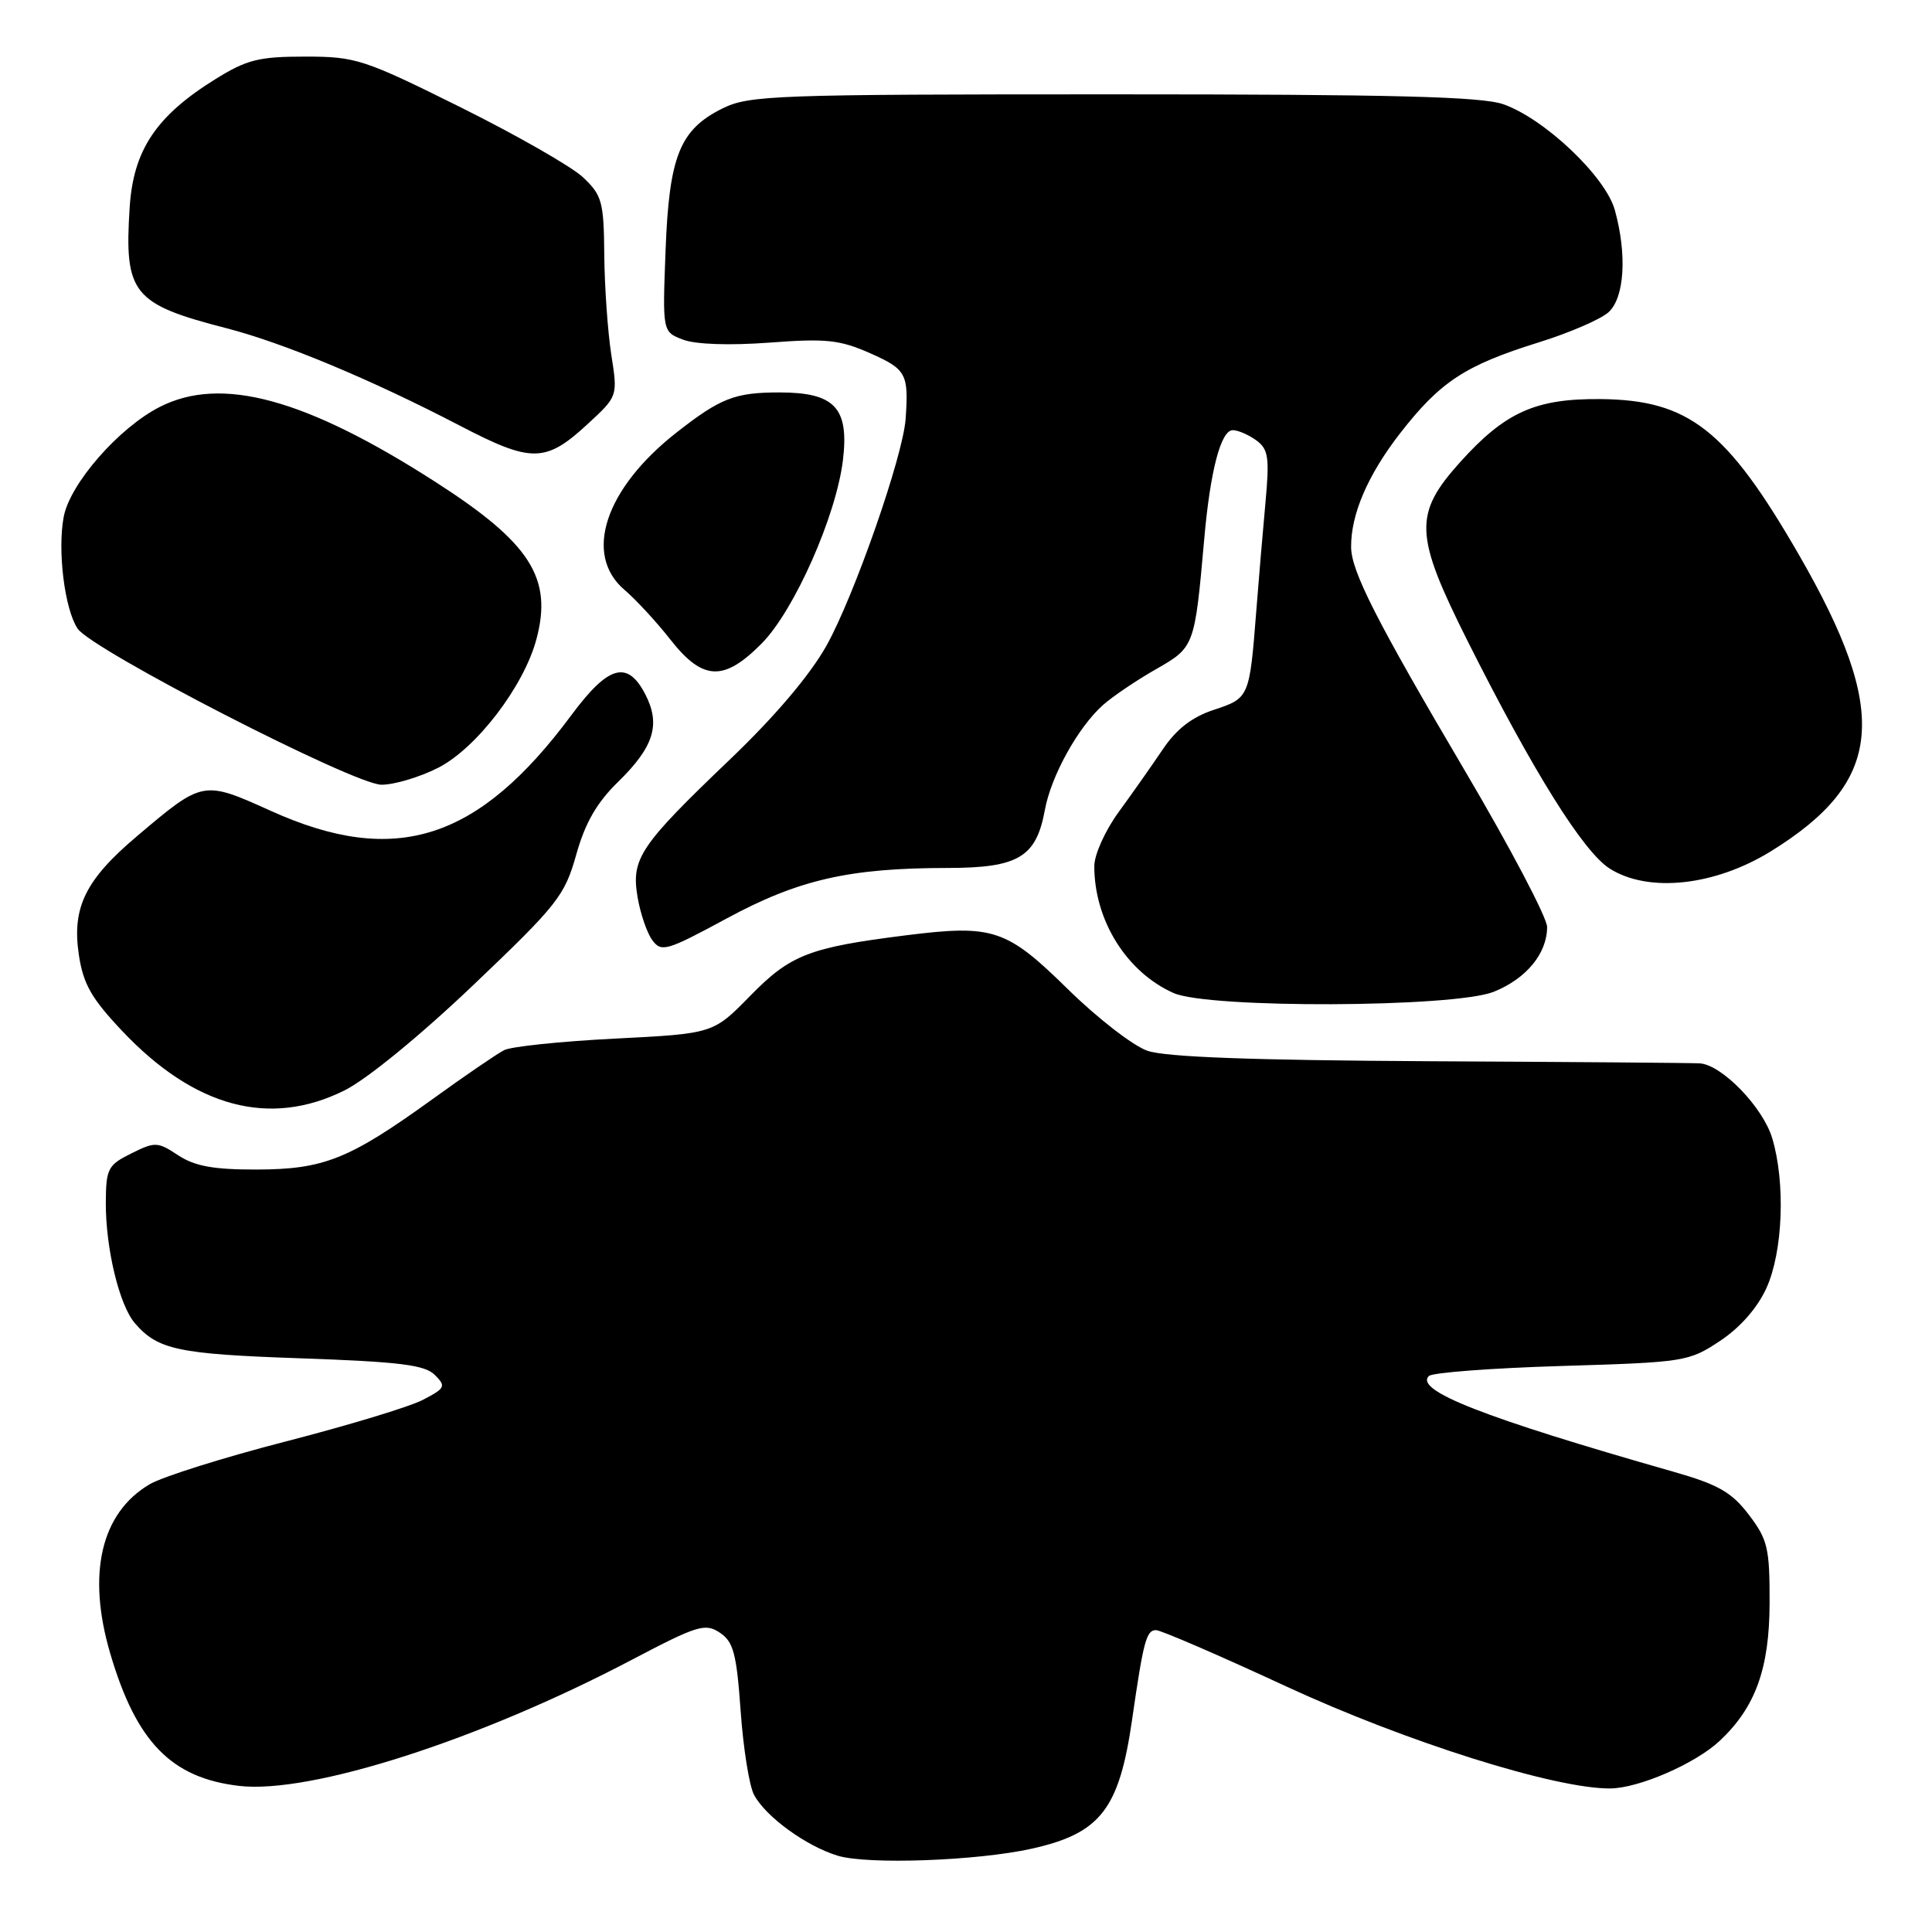 <?xml version="1.0" encoding="UTF-8" standalone="no"?>
<!DOCTYPE svg PUBLIC "-//W3C//DTD SVG 1.1//EN" "http://www.w3.org/Graphics/SVG/1.1/DTD/svg11.dtd" >
<svg xmlns="http://www.w3.org/2000/svg" xmlns:xlink="http://www.w3.org/1999/xlink" version="1.1" viewBox="0 0 256 256">
 <g >
 <path fill="currentColor"
d=" M 136.71 244.96 C 145.82 242.93 148.30 239.74 150.01 227.85 C 151.52 217.40 151.90 216.00 153.18 216.00 C 153.81 216.00 161.57 219.35 170.41 223.45 C 186.34 230.82 206.05 237.03 213.36 236.98 C 217.14 236.95 224.61 233.71 227.85 230.69 C 232.59 226.26 234.46 221.12 234.48 212.42 C 234.50 205.12 234.23 204.00 231.73 200.71 C 229.44 197.71 227.68 196.71 221.73 195.01 C 196.56 187.83 187.42 184.25 189.33 182.33 C 189.79 181.87 197.70 181.28 206.91 181.00 C 223.21 180.51 223.77 180.43 227.91 177.68 C 230.58 175.91 232.86 173.31 234.06 170.68 C 236.25 165.86 236.60 156.74 234.83 150.82 C 233.60 146.71 228.14 141.07 225.22 140.90 C 224.27 140.84 208.20 140.71 189.50 140.62 C 165.87 140.49 154.44 140.07 152.03 139.23 C 150.12 138.56 145.40 134.90 141.53 131.10 C 133.36 123.07 131.61 122.49 120.07 123.93 C 107.19 125.55 104.73 126.50 99.37 131.99 C 94.50 136.96 94.50 136.96 81.50 137.62 C 74.35 137.98 67.73 138.67 66.80 139.15 C 65.86 139.63 61.58 142.55 57.30 145.65 C 46.25 153.62 42.91 154.95 34.00 154.97 C 28.29 154.98 25.81 154.53 23.61 153.08 C 20.88 151.28 20.55 151.27 17.39 152.84 C 14.30 154.37 14.05 154.86 14.02 159.31 C 13.99 165.40 15.81 172.96 17.88 175.34 C 20.92 178.85 23.58 179.42 39.74 179.98 C 52.92 180.44 56.28 180.85 57.61 182.18 C 59.13 183.70 59.01 183.94 56.01 185.50 C 54.23 186.42 46.06 188.89 37.87 191.00 C 29.68 193.11 21.57 195.66 19.85 196.66 C 13.38 200.46 11.50 208.52 14.60 219.07 C 18.05 230.82 22.69 235.59 31.68 236.64 C 41.13 237.75 63.55 230.55 83.76 219.91 C 92.40 215.37 93.44 215.05 95.37 216.33 C 97.18 217.53 97.60 219.07 98.14 226.73 C 98.49 231.68 99.29 236.67 99.91 237.82 C 101.46 240.73 106.82 244.62 111.00 245.89 C 114.96 247.10 129.50 246.57 136.71 244.96 Z  M 45.66 144.48 C 48.61 143.01 55.71 137.20 62.71 130.53 C 73.89 119.88 74.82 118.70 76.35 113.26 C 77.53 109.04 79.07 106.36 81.92 103.58 C 86.65 98.96 87.57 95.99 85.50 91.99 C 83.14 87.44 80.62 88.15 75.74 94.72 C 63.38 111.39 52.39 114.90 35.90 107.45 C 26.89 103.39 26.92 103.38 18.16 110.79 C 11.30 116.59 9.51 120.25 10.45 126.53 C 11.03 130.39 12.12 132.31 16.20 136.62 C 25.79 146.76 35.75 149.42 45.66 144.48 Z  M 197.92 131.42 C 202.24 129.69 205.00 126.34 205.00 122.83 C 205.00 121.60 200.08 112.25 194.06 102.05 C 182.40 82.28 179.05 75.70 179.03 72.50 C 178.99 68.16 181.24 62.93 185.50 57.44 C 190.84 50.57 194.13 48.41 203.88 45.37 C 207.94 44.11 212.10 42.31 213.13 41.38 C 215.26 39.46 215.61 33.73 213.97 27.82 C 212.74 23.40 204.69 15.75 199.22 13.82 C 196.34 12.80 184.64 12.50 147.50 12.50 C 102.49 12.50 99.26 12.62 95.71 14.38 C 90.06 17.19 88.66 20.71 88.19 33.23 C 87.78 43.97 87.78 43.97 90.52 45.01 C 92.19 45.64 96.67 45.79 101.95 45.40 C 109.46 44.83 111.26 45.02 115.31 46.81 C 120.09 48.93 120.42 49.53 120.00 55.50 C 119.66 60.44 113.20 78.94 109.52 85.54 C 107.31 89.48 102.69 94.93 96.66 100.69 C 84.76 112.07 83.62 113.77 84.48 118.87 C 84.85 121.04 85.72 123.61 86.43 124.57 C 87.63 126.21 88.32 126.01 96.29 121.70 C 105.82 116.55 112.50 115.02 125.56 115.01 C 134.94 115.00 137.30 113.59 138.45 107.33 C 139.27 102.81 142.86 96.35 146.15 93.42 C 147.44 92.27 150.60 90.14 153.16 88.68 C 158.28 85.76 158.30 85.69 159.56 71.50 C 160.36 62.37 161.77 57.00 163.35 57.00 C 164.05 57.00 165.45 57.61 166.47 58.35 C 168.07 59.53 168.23 60.60 167.68 66.60 C 167.33 70.40 166.78 76.88 166.46 81.00 C 165.57 92.41 165.53 92.51 160.86 94.05 C 157.96 95.00 155.89 96.60 154.09 99.27 C 152.66 101.39 150.04 105.12 148.25 107.57 C 146.45 110.03 145.00 113.24 145.00 114.77 C 145.00 121.95 149.28 128.81 155.50 131.58 C 160.13 133.65 192.66 133.52 197.92 131.42 Z  M 234.65 112.80 C 249.61 103.55 250.46 94.48 238.36 73.50 C 228.80 56.93 223.79 52.99 212.08 52.88 C 203.46 52.80 199.44 54.61 193.48 61.23 C 187.29 68.12 187.40 70.84 194.45 84.91 C 203.14 102.22 209.81 112.91 213.32 115.11 C 218.46 118.34 227.24 117.38 234.65 112.80 Z  M 58.03 101.75 C 63.10 99.19 69.39 90.98 71.07 84.73 C 73.26 76.60 70.29 71.95 57.73 63.88 C 40.49 52.80 29.32 49.76 21.17 53.92 C 15.74 56.68 9.26 64.10 8.44 68.49 C 7.60 72.95 8.56 80.71 10.28 83.29 C 12.14 86.10 46.89 103.96 50.54 103.98 C 52.21 103.99 55.58 102.99 58.03 101.75 Z  M 100.94 85.25 C 105.26 80.88 110.82 68.31 111.70 60.92 C 112.51 54.03 110.60 52.00 103.28 52.00 C 97.38 52.00 95.47 52.74 89.62 57.33 C 80.16 64.75 77.27 73.50 82.75 78.16 C 84.26 79.45 87.00 82.41 88.83 84.75 C 93.13 90.22 95.91 90.34 100.94 85.25 Z  M 77.93 56.13 C 81.86 52.50 81.86 52.50 81.00 47.00 C 80.53 43.98 80.11 38.03 80.07 33.79 C 80.01 26.72 79.77 25.87 77.25 23.49 C 75.74 22.07 68.42 17.89 61.00 14.20 C 48.17 7.83 47.15 7.50 40.42 7.50 C 34.30 7.50 32.69 7.90 28.52 10.50 C 20.68 15.37 17.66 19.90 17.18 27.51 C 16.45 38.90 17.57 40.29 30.04 43.50 C 37.59 45.45 49.19 50.29 60.87 56.37 C 70.48 61.38 72.29 61.35 77.93 56.13 Z "/>
</g>
</svg>